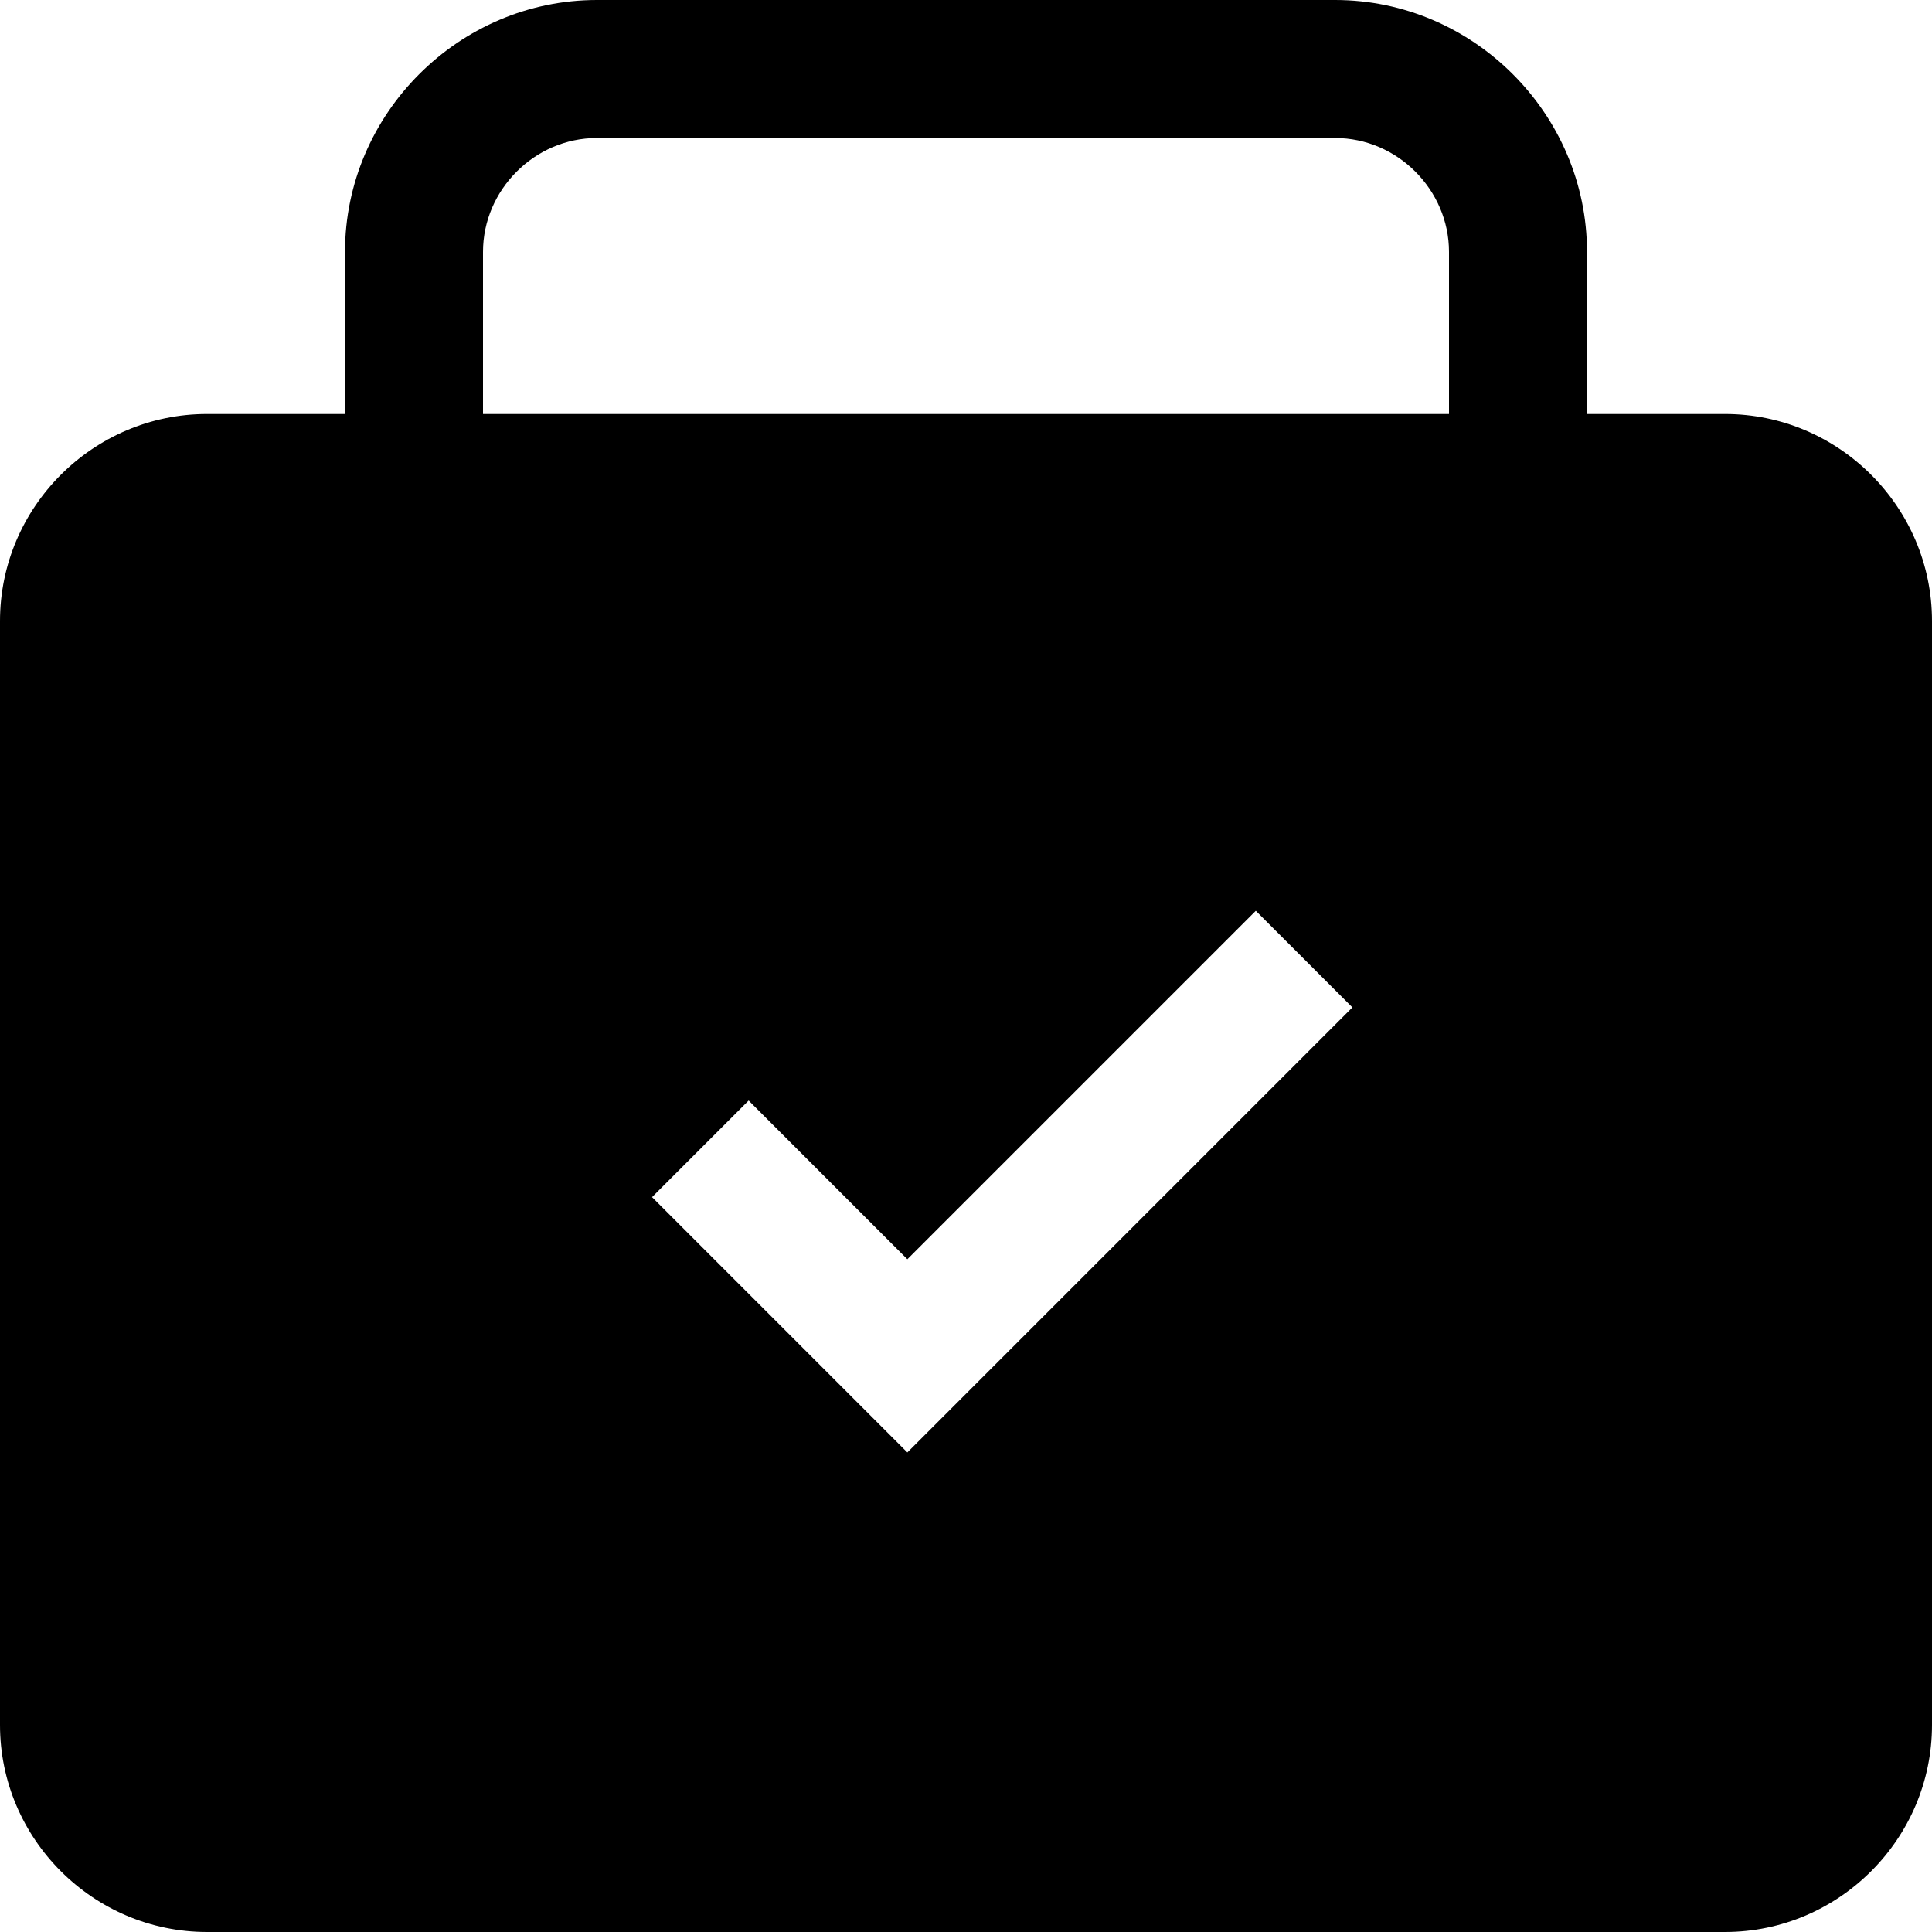 <svg width="56" height="56" viewBox="0 0 56 56" fill="none" xmlns="http://www.w3.org/2000/svg">
<path d="M50 12H46V7.3C46 3.3 42.7 0 38.7 0H17.3C13.3 0 10 3.3 10 7.3V12H6C2.7 12 0 14.7 0 18V50C0 53.3 2.7 56 6 56H50C53.3 56 56 53.3 56 50V18C56 14.7 53.3 12 50 12ZM26.3 42.1L18.9 34.7L21.7 31.9L26.3 36.5L36.4 26.4L39.2 29.2L26.3 42.1ZM42 12H14V7.3C14 5.5 15.5 4 17.3 4H38.7C40.5 4 42 5.5 42 7.3V12Z" fill="black"/>
</svg>
